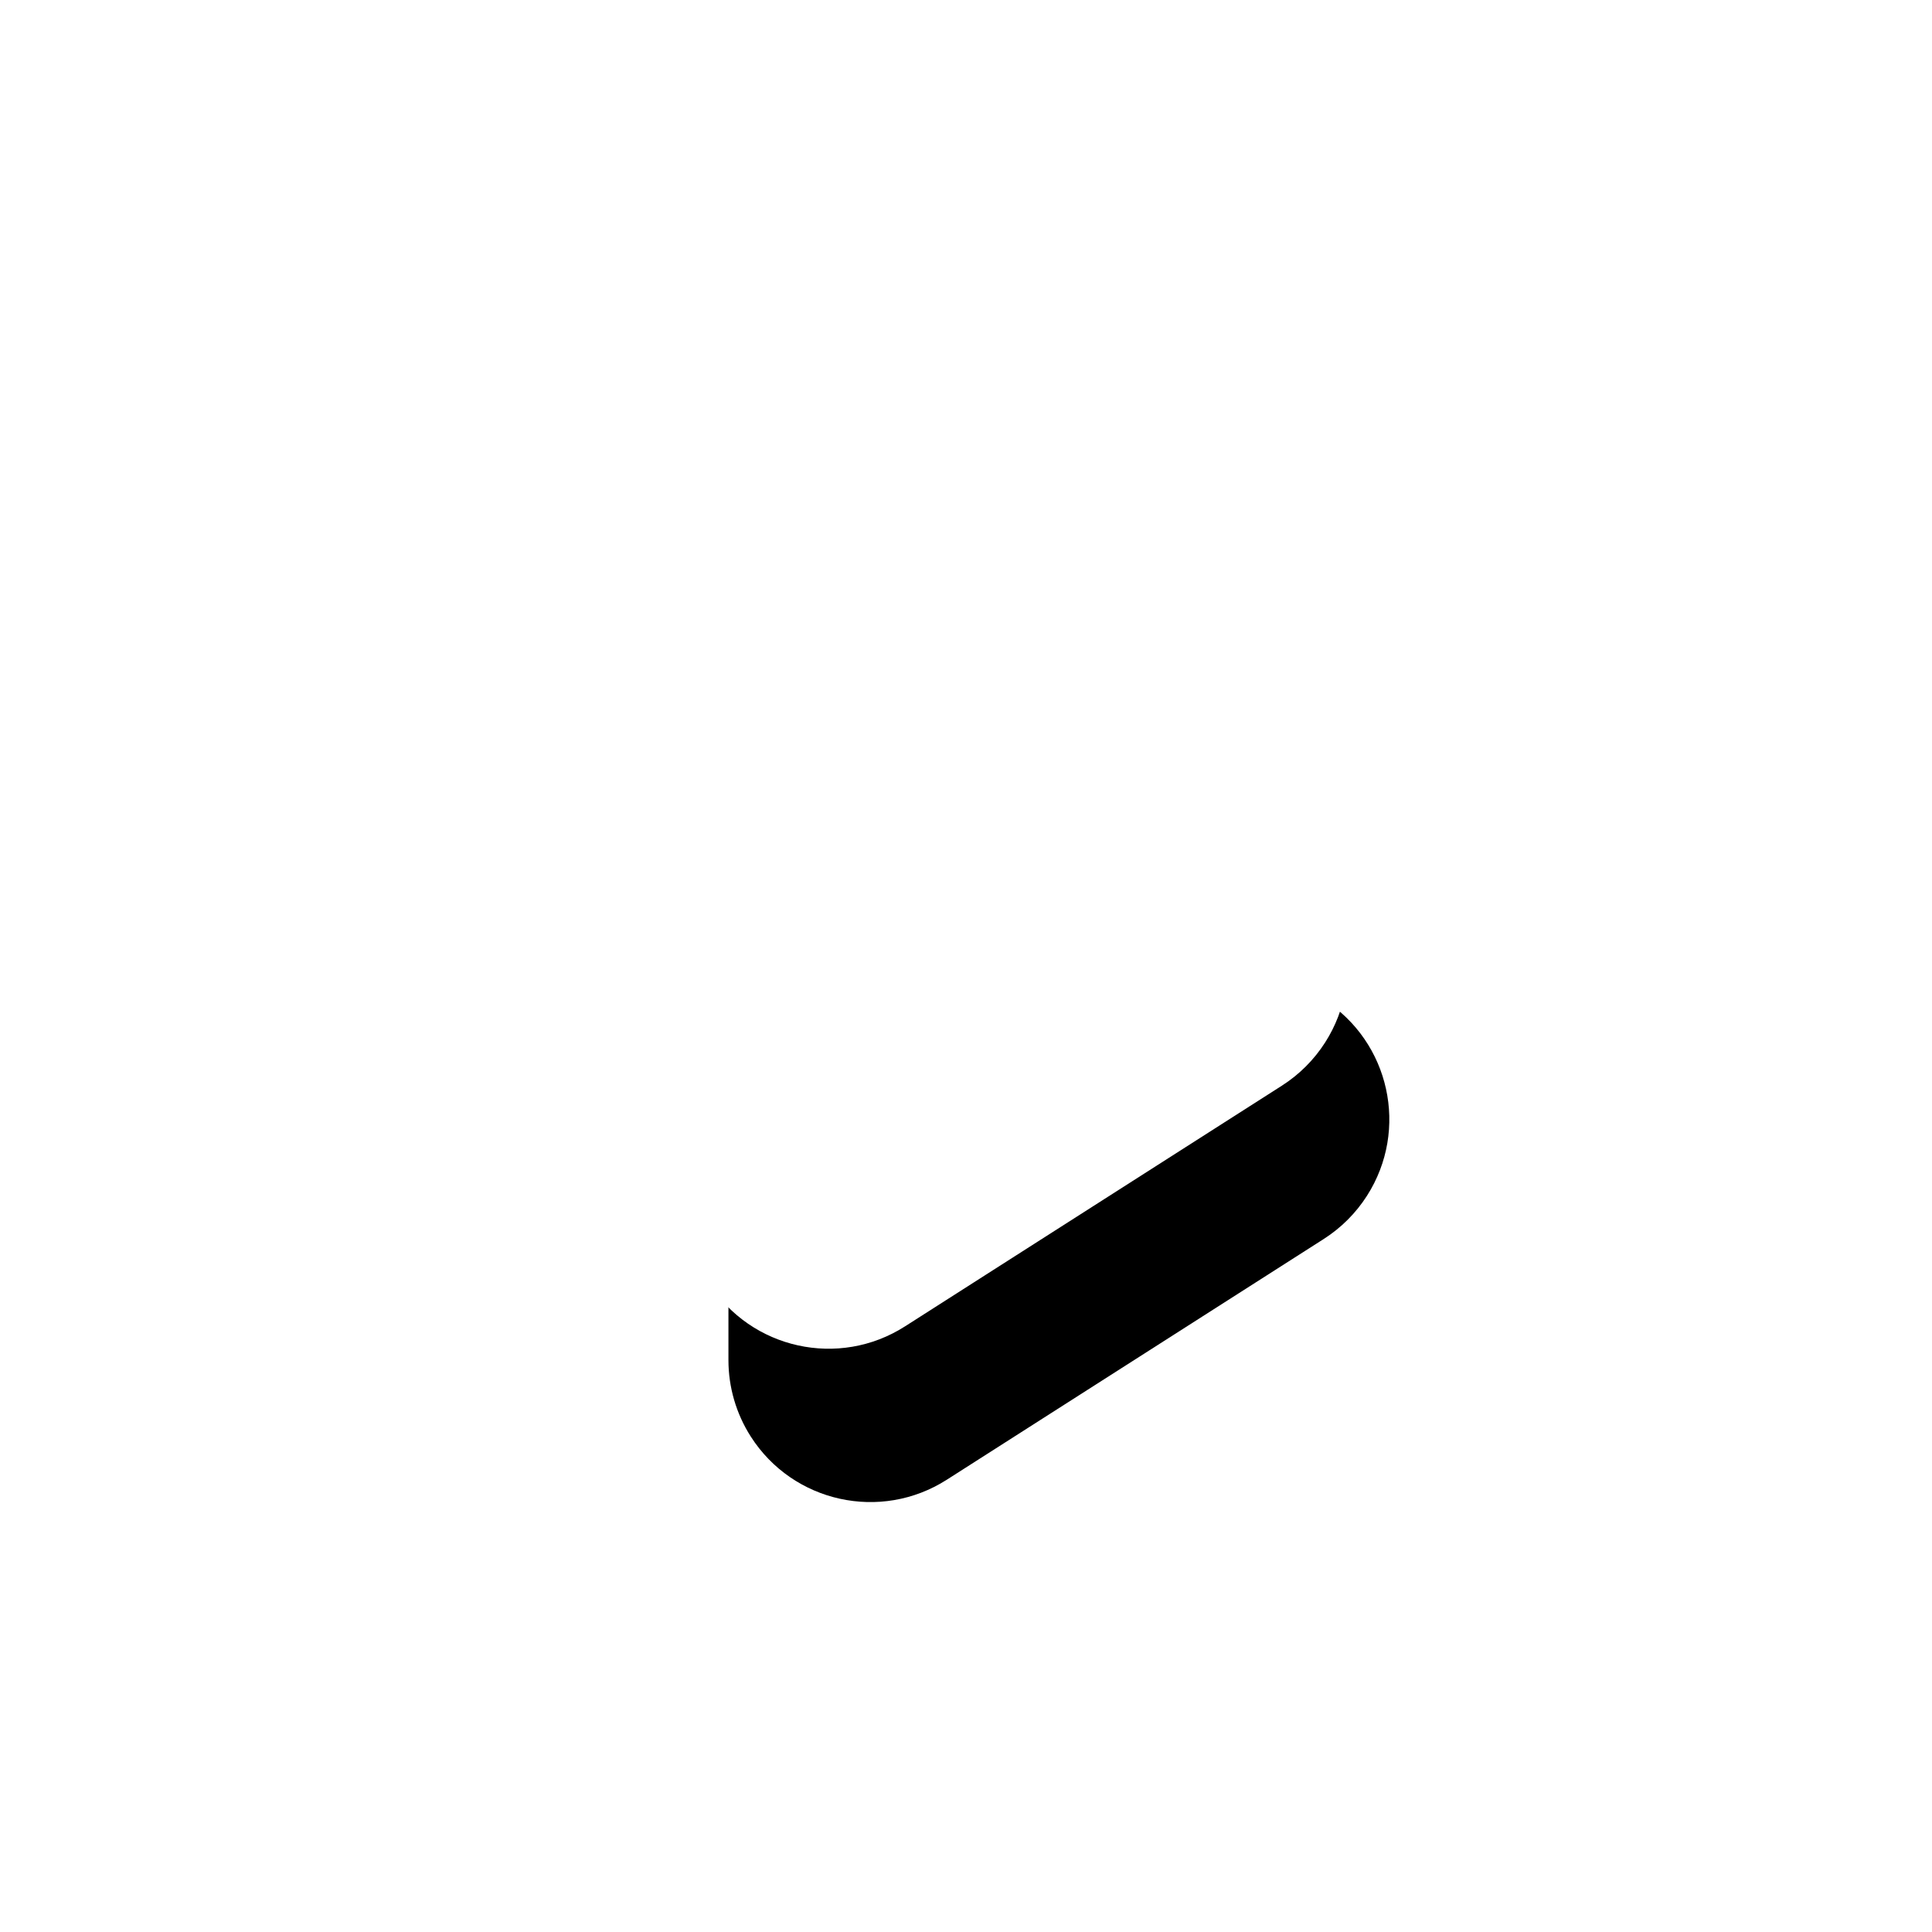 <?xml version="1.0" encoding="UTF-8"?>
<svg width="98px" height="98px" viewBox="0 0 98 98" version="1.1" xmlns="http://www.w3.org/2000/svg" xmlns:xlink="http://www.w3.org/1999/xlink">
    <!-- Generator: Sketch 64 (93537) - https://sketch.com -->
    <title>Artboard</title>
    <desc>Created with Sketch.</desc>
    <defs>
        <path d="M30.009,28.427 L52.166,33.313 C56.05,34.169 58.503,38.011 57.647,41.894 C57.352,43.235 56.678,44.464 55.707,45.435 L38.435,62.707 C35.623,65.519 31.064,65.519 28.253,62.707 C27.281,61.736 26.608,60.508 26.313,59.166 L21.427,37.009 C20.571,33.125 23.025,29.283 26.908,28.427 C27.929,28.202 28.987,28.202 30.009,28.427 Z" id="path-1"></path>
        <filter x="-26.6%" y="-50.5%" width="159.9%" height="159.9%" filterUnits="objectBoundingBox" id="filter-2">
            <feOffset dx="4" dy="-7" in="SourceAlpha" result="shadowOffsetOuter1"></feOffset>
            <feGaussianBlur stdDeviation="5" in="shadowOffsetOuter1" result="shadowBlurOuter1"></feGaussianBlur>
            <feColorMatrix values="0 0 0 0 0   0 0 0 0 0   0 0 0 0 0  0 0 0 0.136 0" type="matrix" in="shadowBlurOuter1"></feColorMatrix>
        </filter>
    </defs>
    <g id="Artboard" stroke="none" stroke-width="1" fill="none" fill-rule="evenodd">
        <g id="Rectangle-Copy-4" transform="translate(42, 49) rotate(-225) translate(-42, -49) ">
            <use fill="black" fill-opacity="1" filter="url(#filter-2)" xlink:href="#path-1"></use>
            <use fill="#FFFFFF" fill-rule="evenodd" xlink:href="#path-1"></use>
        </g>
    </g>
</svg>